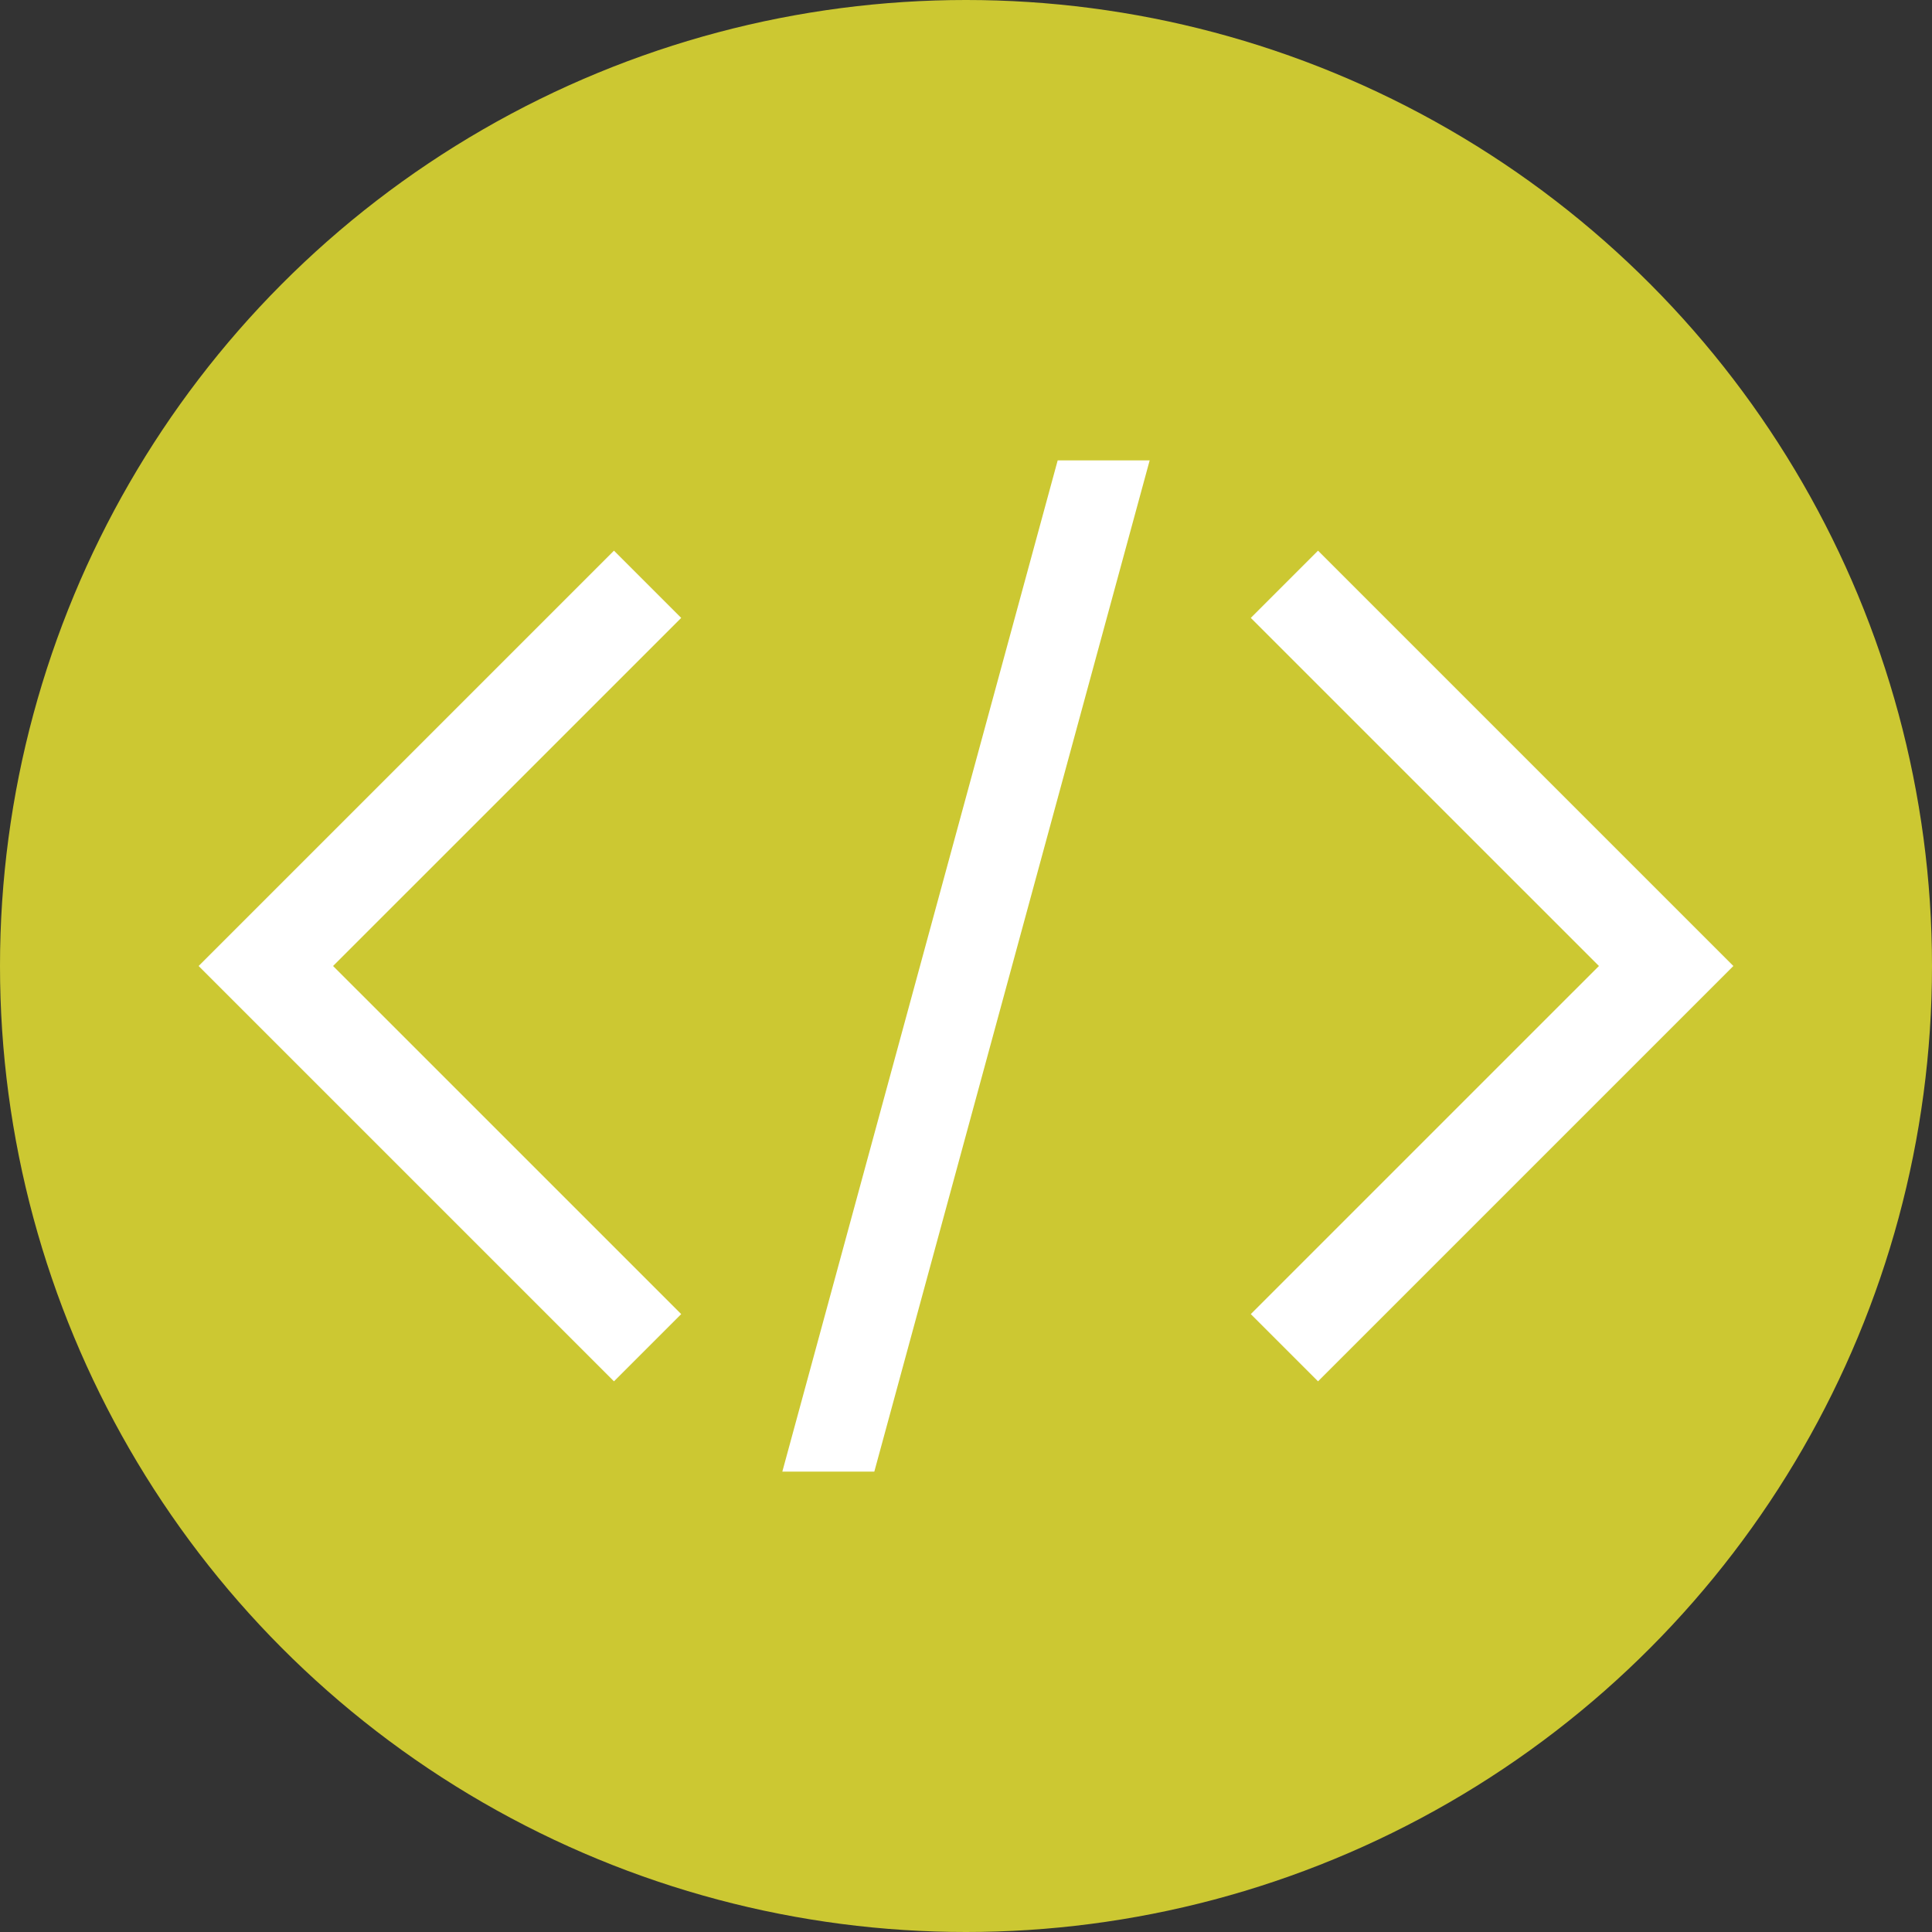 <?xml version="1.0" encoding="UTF-8"?>
<svg id="Capa_2" data-name="Capa 2" xmlns="http://www.w3.org/2000/svg" viewBox="0 0 938 938">
  <rect x="0" y="0" width="938" height="938" fill="#333333" stroke="none"/>
  <defs>
    <style>
      .cls-1 {
        fill: #fff;
      }

      .cls-2 {
        fill: #ccc832;
      }
    </style>
  </defs>
  <g id="Capa_1-2" data-name="Capa 1">
    <g>
      <circle class="cls-2" cx="469" cy="469" r="469"/>
      <g>
        <polygon class="cls-1" points="161.71 469 330.73 299.99 298.09 267.35 96.43 469 298.09 670.65 330.73 638.01 161.71 469"/>
        <polygon class="cls-1" points="776.29 469 607.27 299.99 639.91 267.35 841.57 469 639.91 670.65 607.27 638.01 776.29 469"/>
        <polygon class="cls-1" points="424.49 714.47 379.83 714.47 513.51 223.53 558.17 223.53 424.49 714.47"/>
      </g>
    </g>
  </g>
</svg>